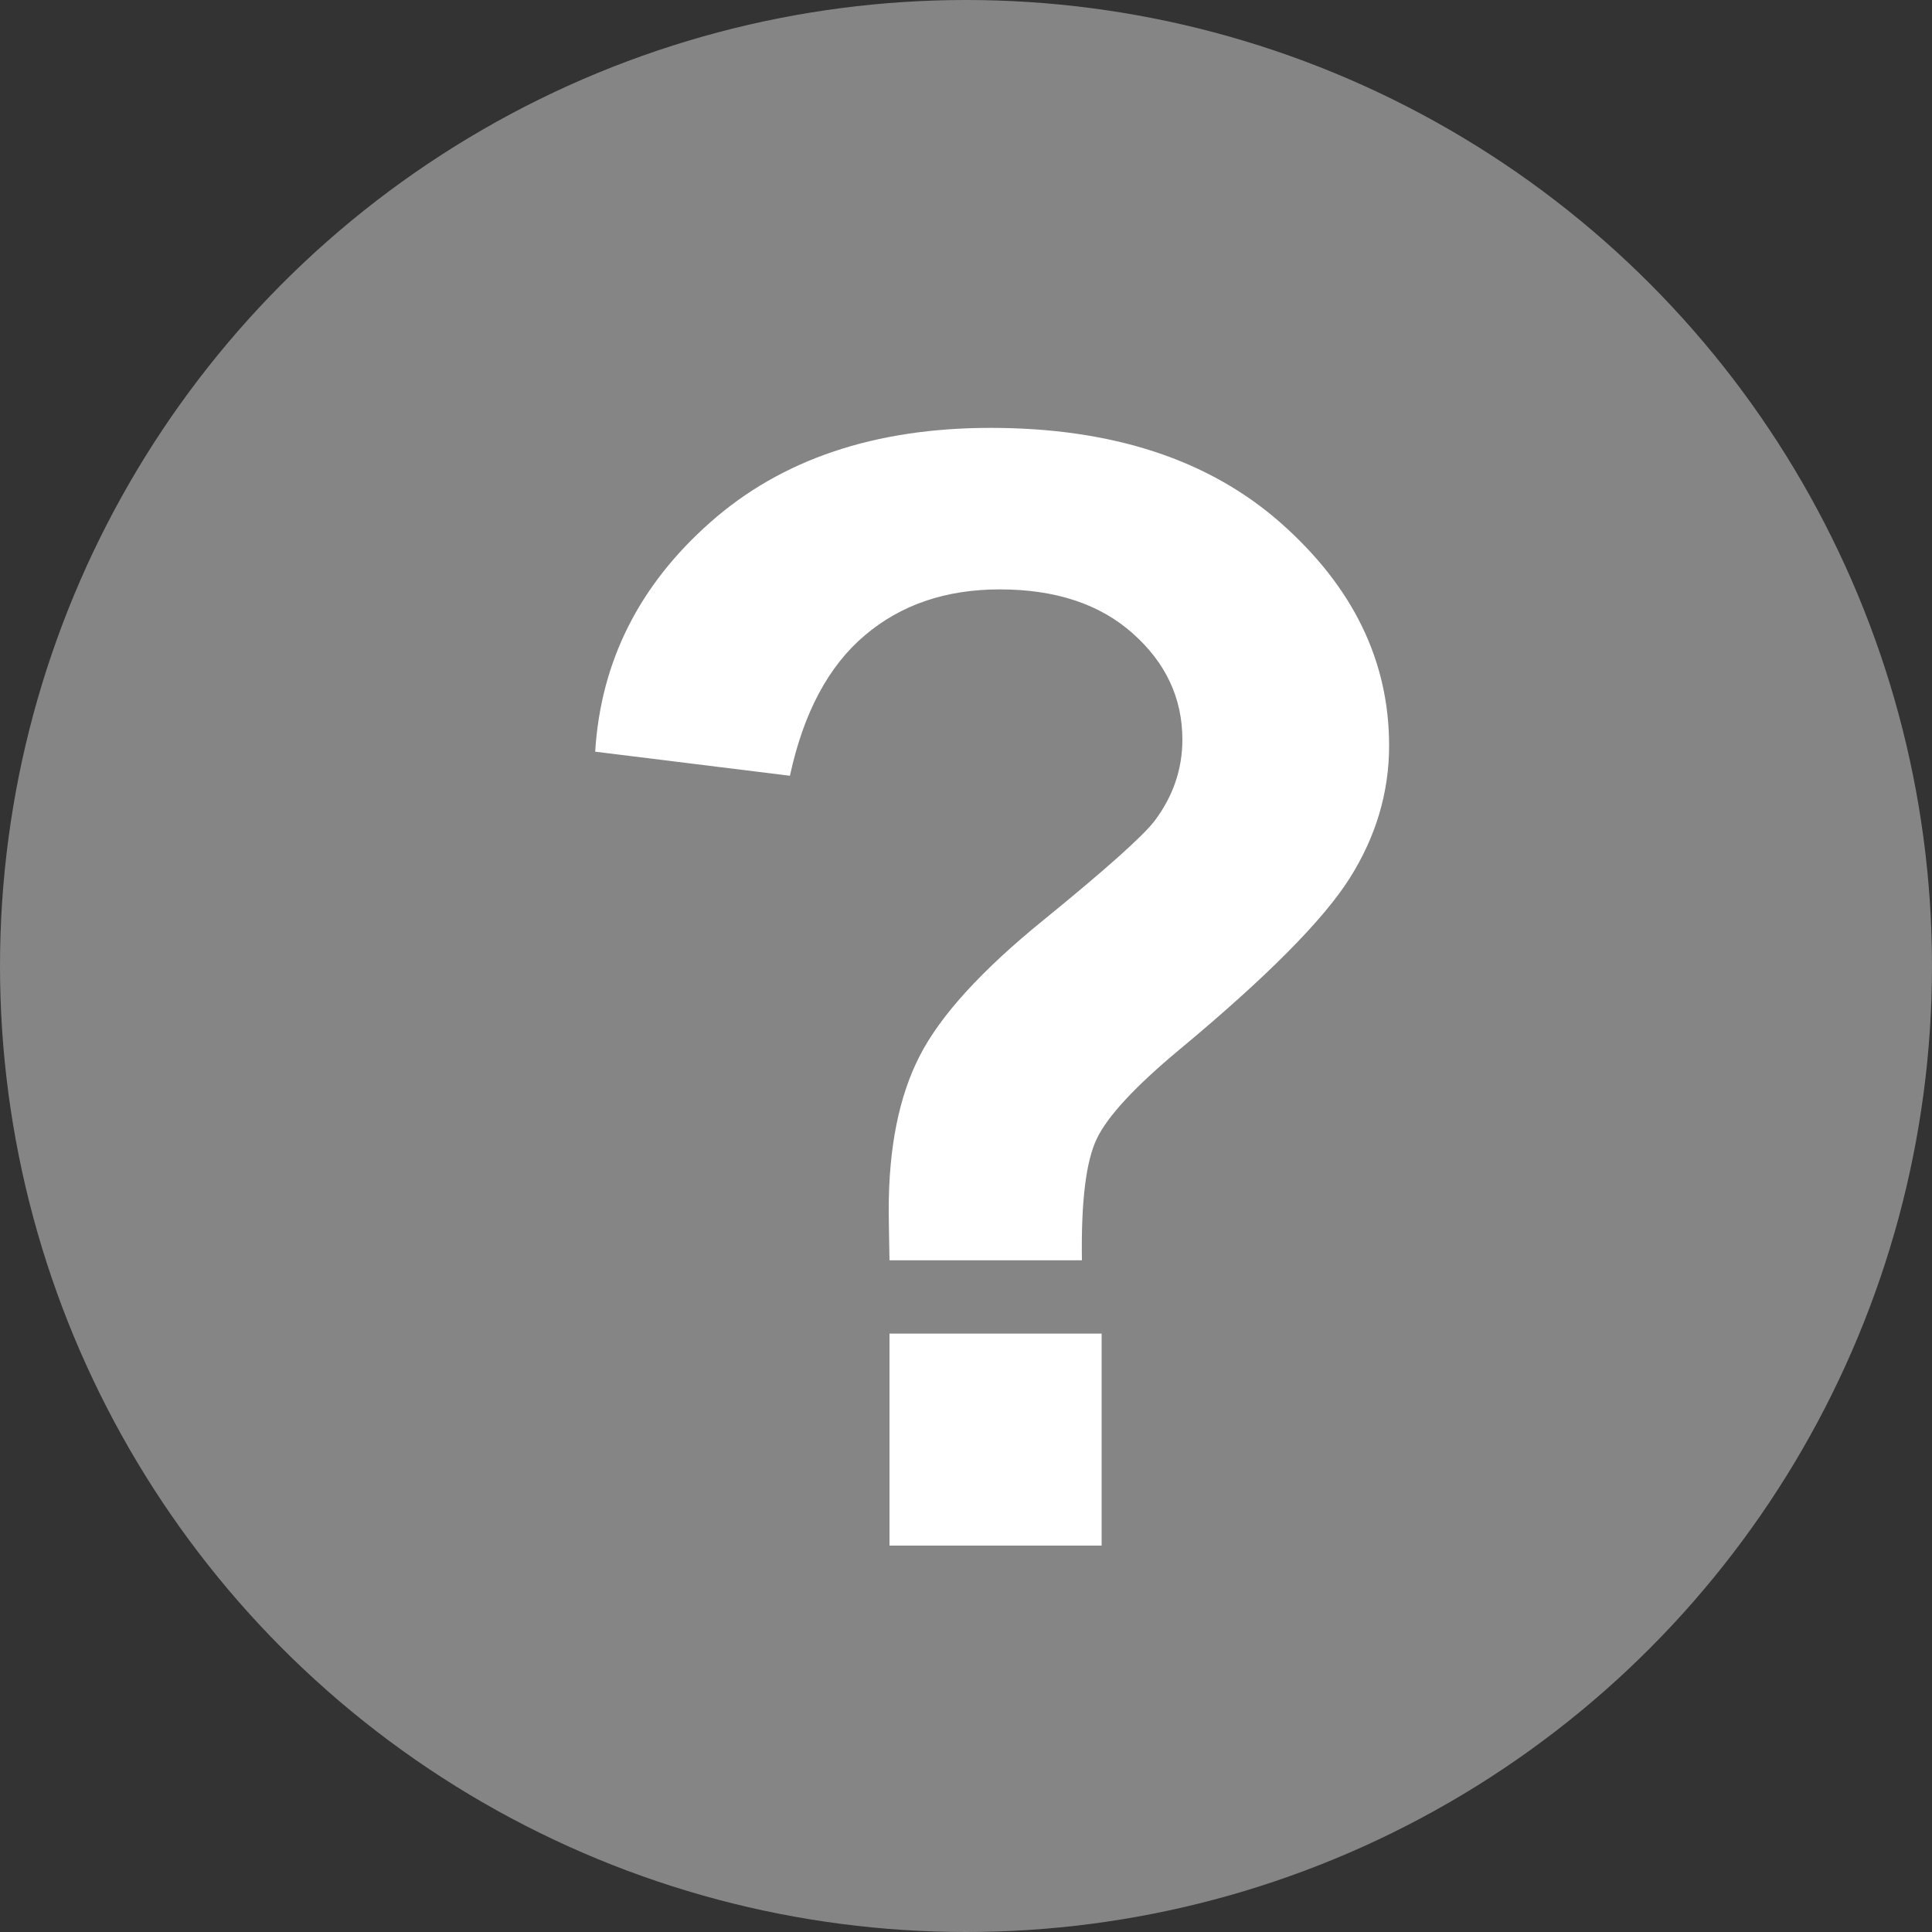 <?xml version="1.0" encoding="UTF-8" standalone="no"?>
<svg width="15px" height="15px" viewBox="0 0 15 15" version="1.1" xmlns="http://www.w3.org/2000/svg" xmlns:xlink="http://www.w3.org/1999/xlink">
    <rect x="0" y="0" width="15" height="15" fill="#333333" stroke="none"/>
    <!-- Generator: Sketch 3.7.2 (28276) - http://www.bohemiancoding.com/sketch -->
    <title>question-mark</title>
    <desc>Created with Sketch.</desc>
    <defs></defs>
    <g id="Desktop" stroke="none" stroke-width="1" fill="none" fill-rule="evenodd">
        <g id="Desktop---extra-belangrijk-Geselecteerd" transform="translate(-503, -528)">
            <g id="meningen-partijen" transform="translate(221, 393)">
                <g id="question-mark" transform="translate(282, 135)">
                    <circle id="Oval-28" fill="#858585" cx="7.5" cy="7.5" r="7.5"></circle>
                    <path d="M8.4,9.785 L6.906,9.785 C6.902,9.57 6.9,9.439 6.9,9.393 C6.9,8.908 6.98,8.51 7.141,8.197 C7.301,7.885 7.621,7.533 8.102,7.143 C8.582,6.752 8.869,6.496 8.963,6.375 C9.107,6.184 9.18,5.973 9.18,5.742 C9.18,5.422 9.052,5.147 8.796,4.919 C8.54,4.69 8.195,4.576 7.762,4.576 C7.344,4.576 6.994,4.695 6.713,4.934 C6.432,5.172 6.238,5.535 6.133,6.023 L4.621,5.836 C4.664,5.137 4.962,4.543 5.515,4.055 C6.067,3.566 6.793,3.322 7.691,3.322 C8.637,3.322 9.389,3.569 9.947,4.063 C10.506,4.558 10.785,5.133 10.785,5.789 C10.785,6.152 10.683,6.496 10.478,6.82 C10.272,7.145 9.834,7.586 9.162,8.145 C8.814,8.434 8.599,8.666 8.515,8.842 C8.431,9.018 8.393,9.332 8.4,9.785 L8.4,9.785 Z M6.906,12 L6.906,10.354 L8.553,10.354 L8.553,12 L6.906,12 Z" id="?" fill="#FFFFFF"></path>
                </g>
            </g>
        </g>
    </g>
</svg>